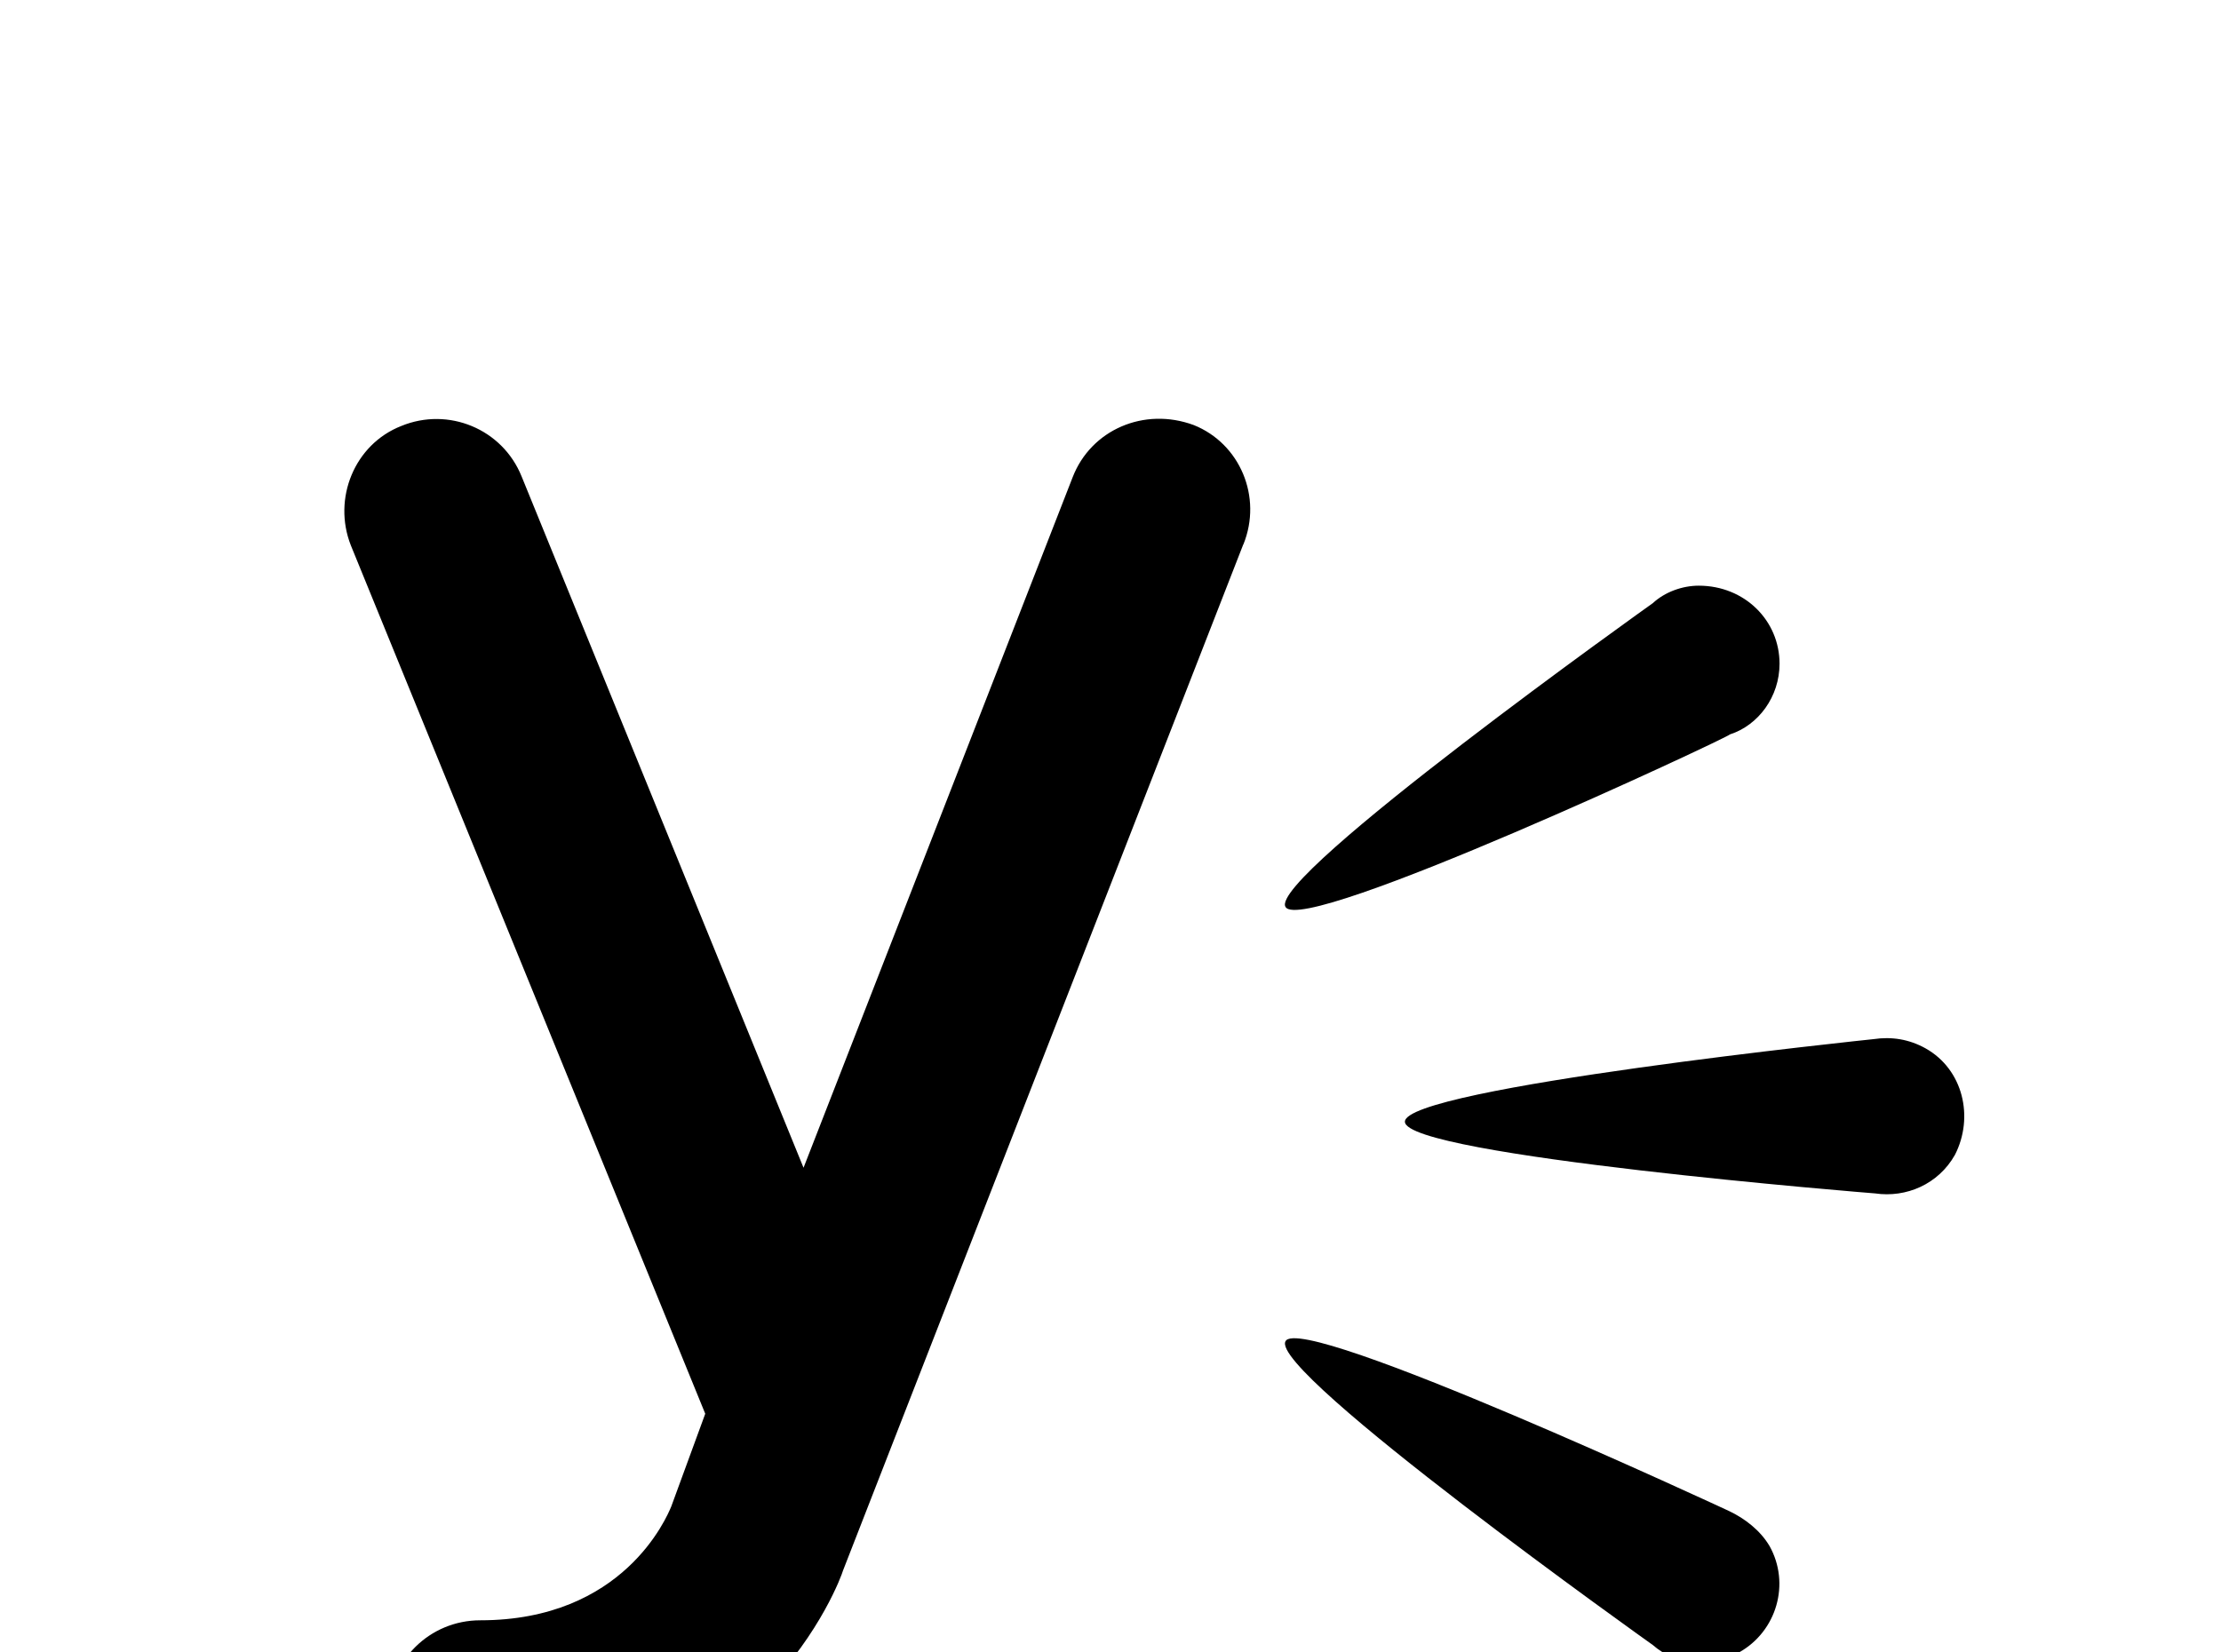 <!-- Generated by IcoMoon.io -->
<svg version="1.1" xmlns="http://www.w3.org/2000/svg" width="43" height="32" viewBox="0 0 43 32">
<title>yammer</title>
<path d="M24.071 10.542l-7.751 19.876c-0.036 0.142-1.636 4.516-7.022 4.516-0.978 0-1.778-0.8-1.778-1.778 0-0.996 0.8-1.778 1.778-1.778 2.773 0 3.609-1.991 3.698-2.204l0.658-1.796-6.862-16.818c-0.356-0.907 0.071-1.956 0.978-2.311 0.907-0.373 1.956 0.053 2.329 0.978l5.458 13.387 5.209-13.369c0.356-0.924 1.387-1.369 2.347-1.013 0.889 0.356 1.333 1.387 0.96 2.311M32.889 11.342c-0.32 0-0.658 0.124-0.889 0.338 0 0-7.467 5.316-7.111 5.884 0.338 0.569 8.587-3.289 8.604-3.342 0.551-0.178 0.96-0.729 0.96-1.369 0-0.836-0.676-1.511-1.564-1.511M34.258 29.938c-0.178-0.302-0.48-0.533-0.782-0.676 0 0-8.284-3.858-8.587-3.289-0.338 0.587 7.111 5.884 7.111 5.884 0.444 0.391 1.12 0.462 1.671 0.142 0.729-0.409 0.996-1.333 0.587-2.062M37.28 20.302c-0.32-0.178-0.658-0.231-1.013-0.178 0 0-9.084 0.942-9.067 1.6s9.084 1.387 9.102 1.387c0.604 0.089 1.227-0.178 1.547-0.747 0.373-0.729 0.16-1.653-0.569-2.062z"></path>
</svg>
